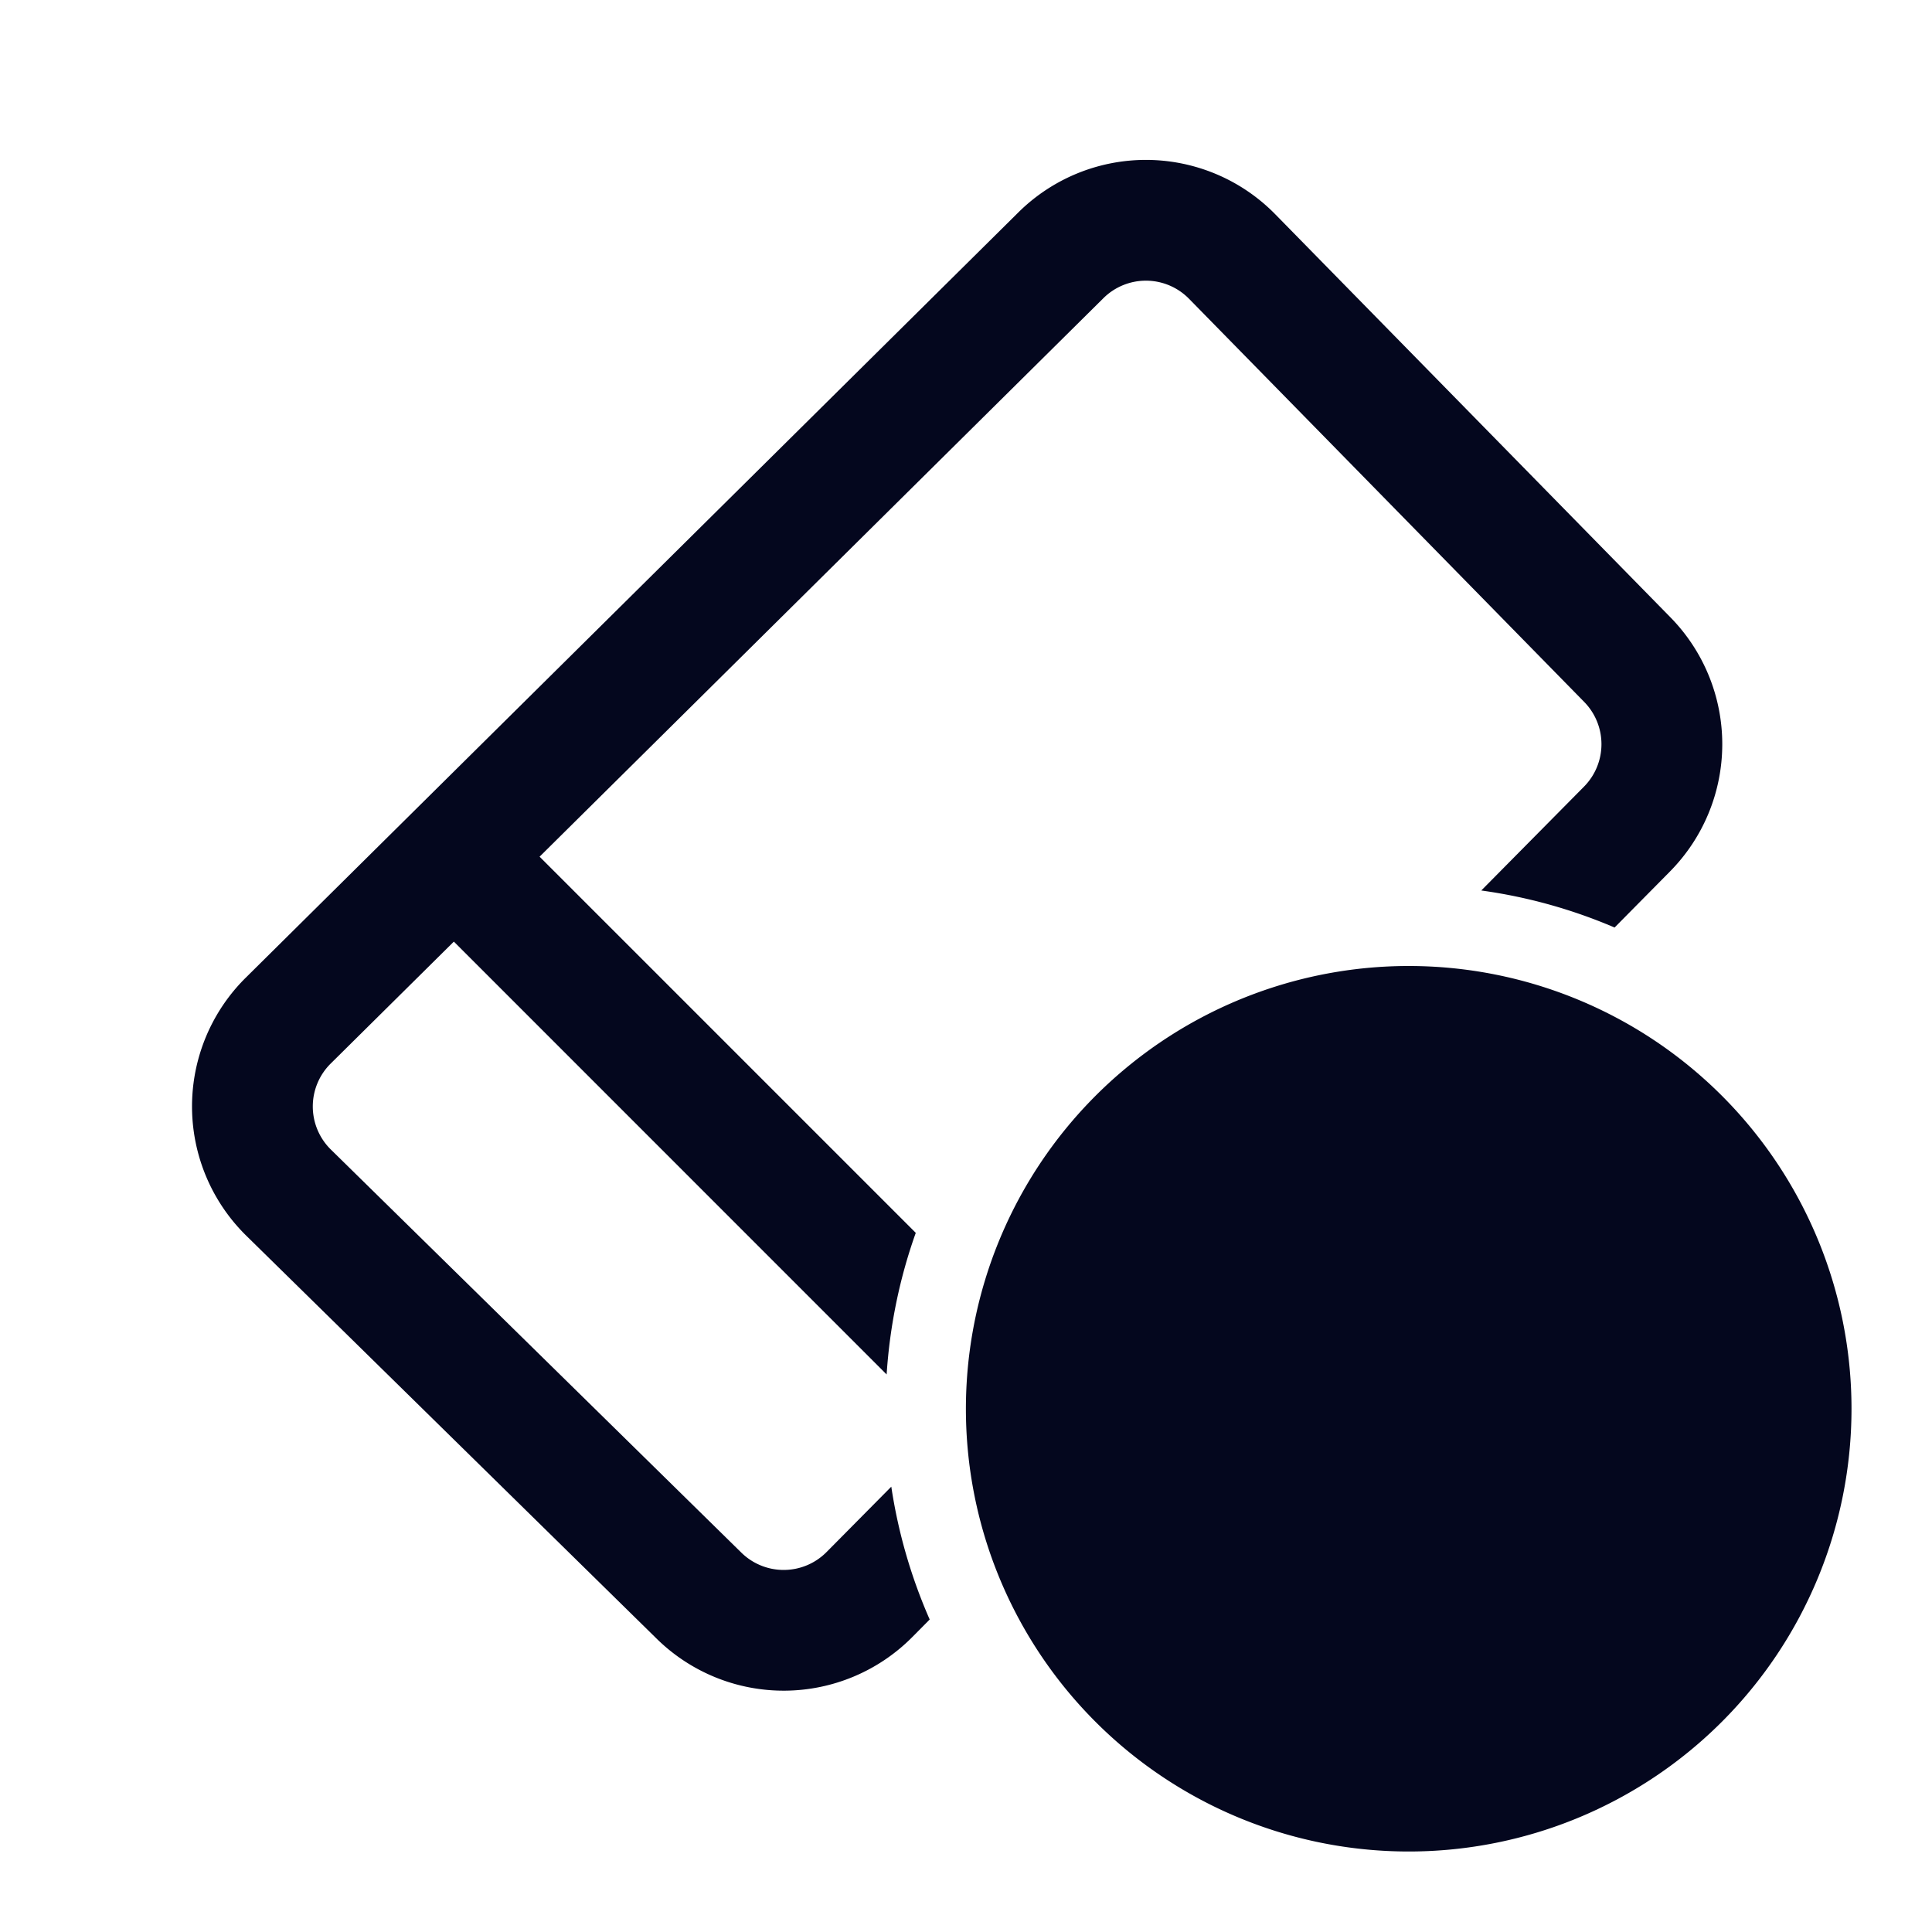 <svg xmlns="http://www.w3.org/2000/svg" width="24" height="24" fill="none"><path fill="#04071E" d="M15.841 2.661a2.25 2.25 0 0 0-3.19-.023l-9.599 9.508a2.25 2.25 0 0 0 .007 3.204l5.1 5.008a2.25 2.25 0 0 0 3.175-.023l.215-.217a6.5 6.5 0 0 1-.477-1.65l-.804.812a.75.75 0 0 1-1.058.008l-5.1-5.008a.75.75 0 0 1-.002-1.068l1.53-1.515 5.376 5.377c.04-.613.164-1.204.362-1.759l-4.673-4.673 7.004-6.938a.75.75 0 0 1 1.063.007l4.91 5.009a.75.75 0 0 1-.003 1.052l-1.276 1.29c.58.08 1.135.237 1.656.46l.687-.695a2.25 2.25 0 0 0 .007-3.158zM17.5 12h-.027z"/><path fill="#04071E" d="M17.5 23a5.5 5.5 0 1 0 0-11h-.027a5.502 5.502 0 0 0-5.157 7.343A5.5 5.5 0 0 0 17.5 23"/></svg>